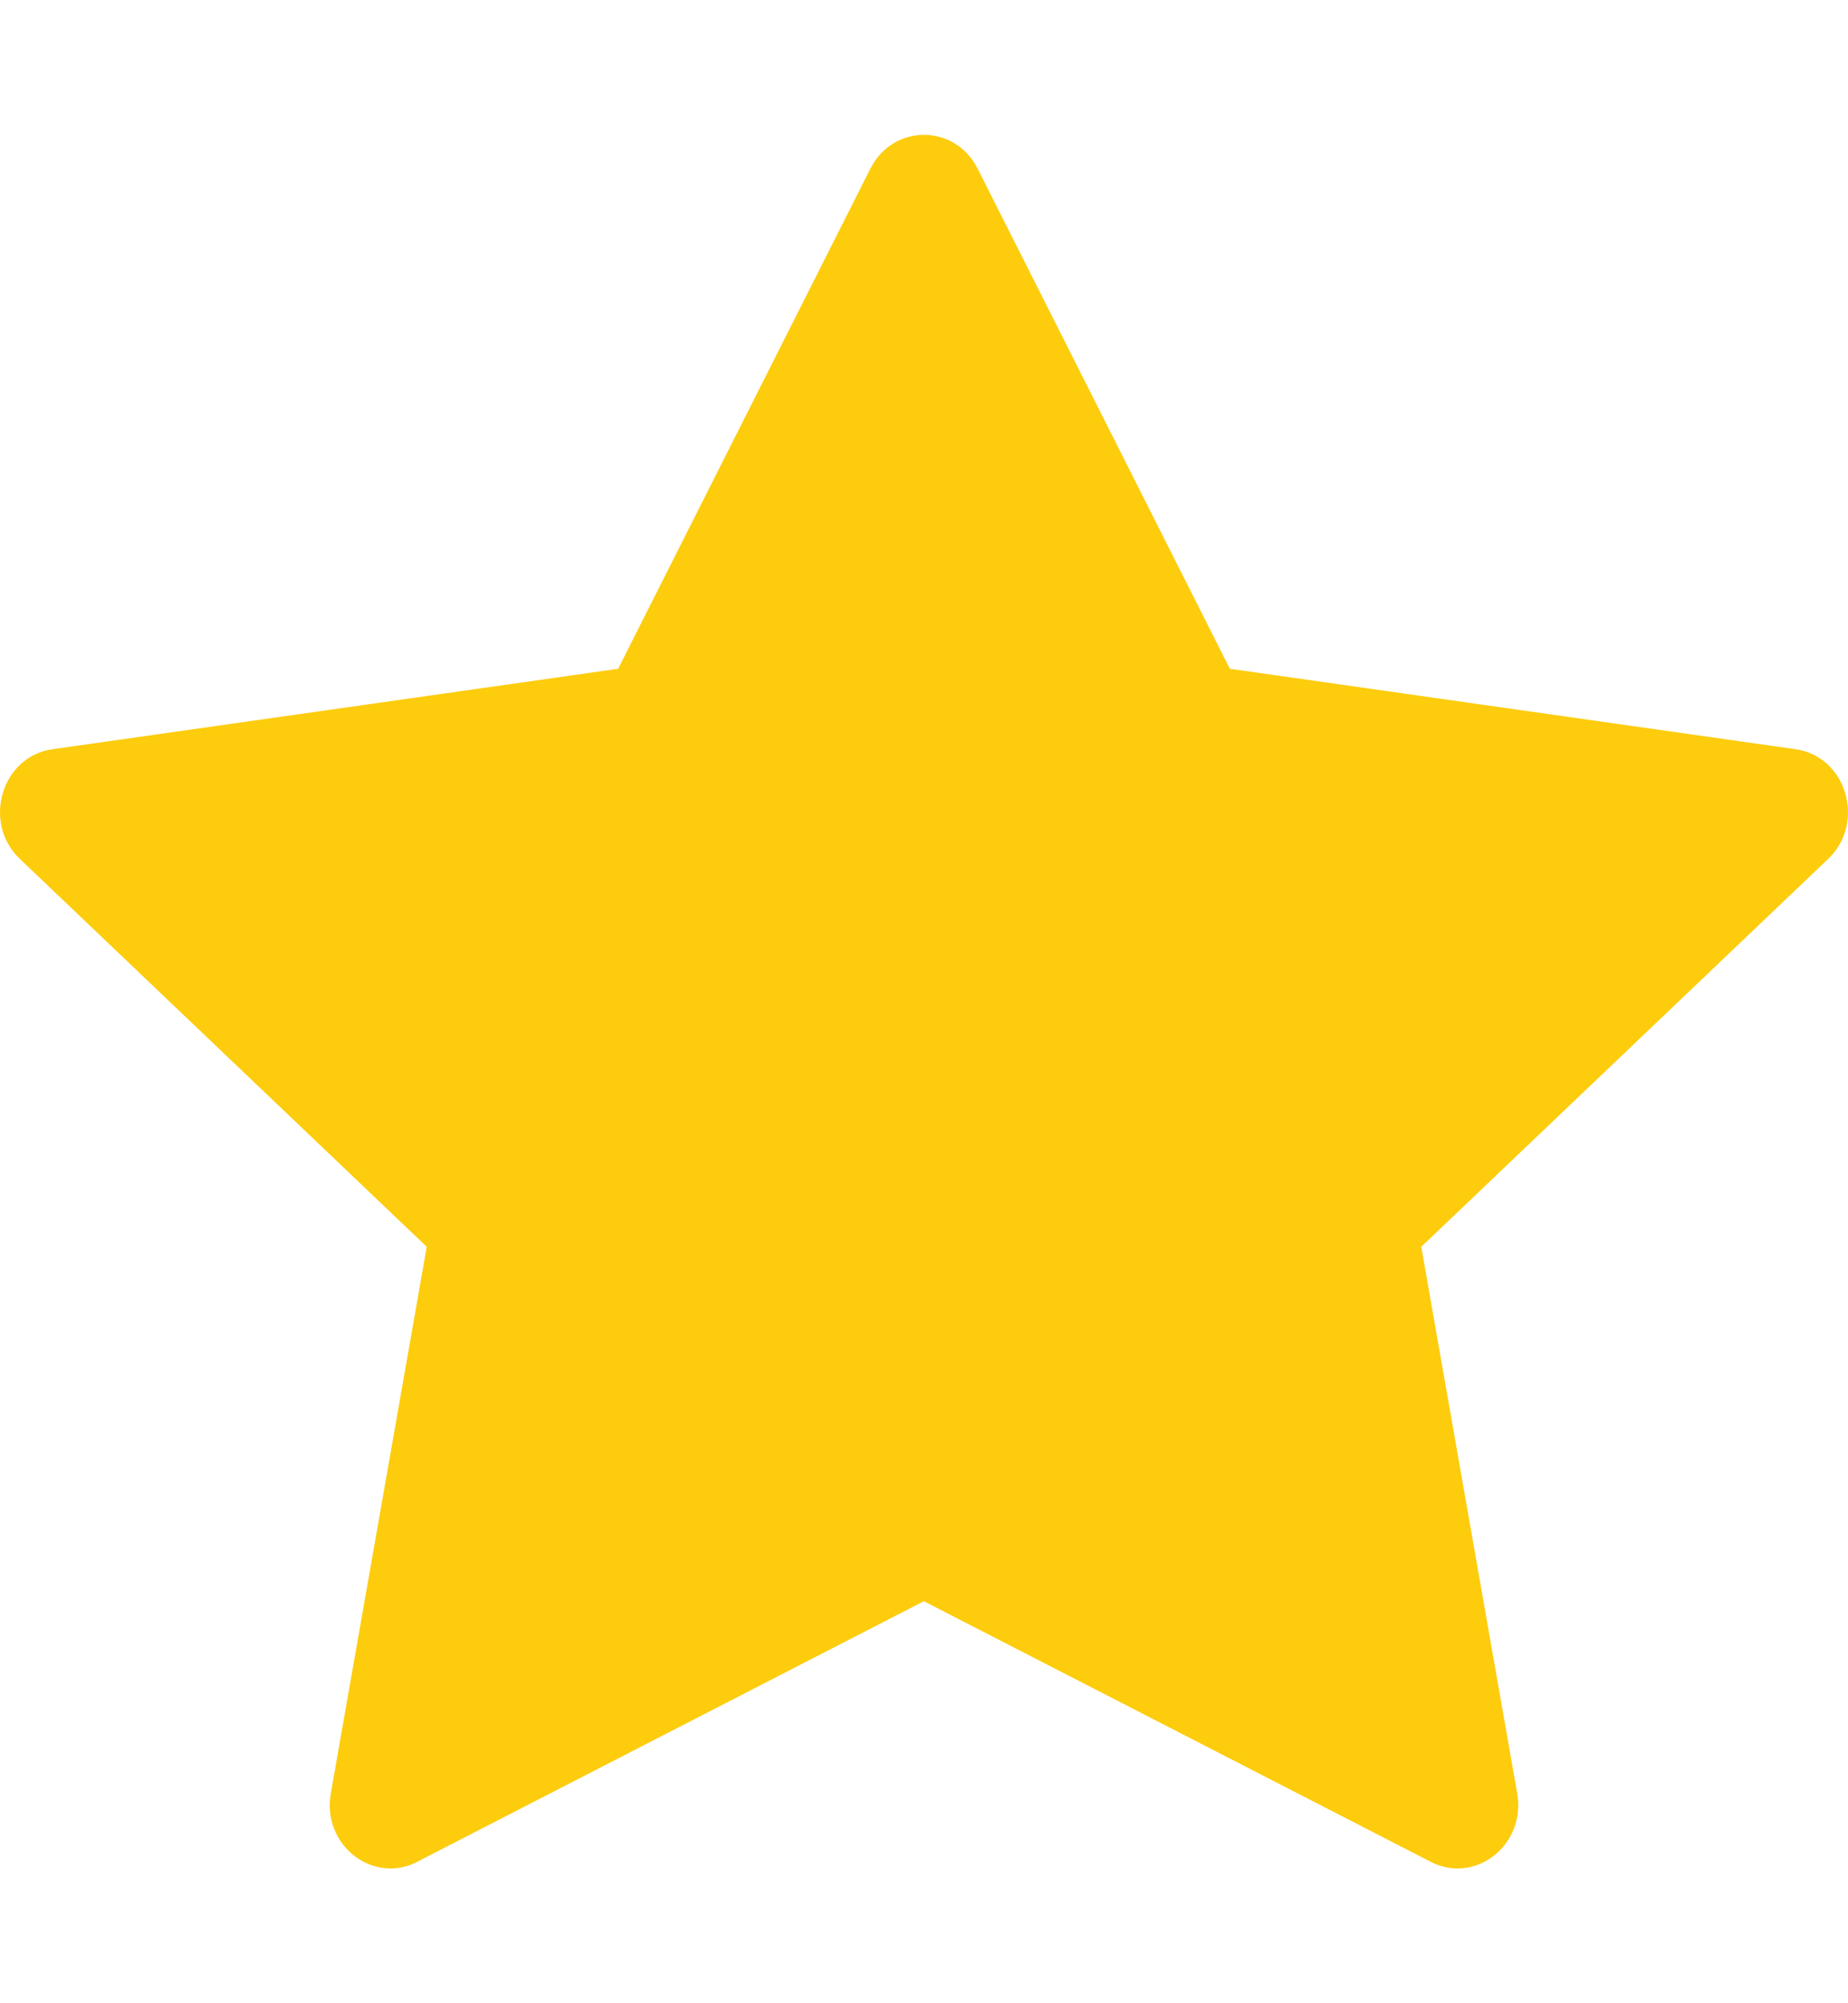 <svg width="12" height="13" viewBox="0 0 12 13" fill="none" xmlns="http://www.w3.org/2000/svg">
<path d="M2.708 12.083C2.418 12.231 2.09 11.971 2.148 11.639L2.771 8.091L0.129 5.574C-0.118 5.339 0.01 4.908 0.341 4.862L4.014 4.34L5.652 1.094C5.8 0.802 6.2 0.802 6.348 1.094L7.986 4.34L11.659 4.862C11.99 4.908 12.118 5.339 11.871 5.574L9.229 8.091L9.852 11.639C9.91 11.971 9.582 12.231 9.292 12.083L5.999 10.391L2.707 12.083H2.708Z" fill="#FDCC0D"/>
</svg>
